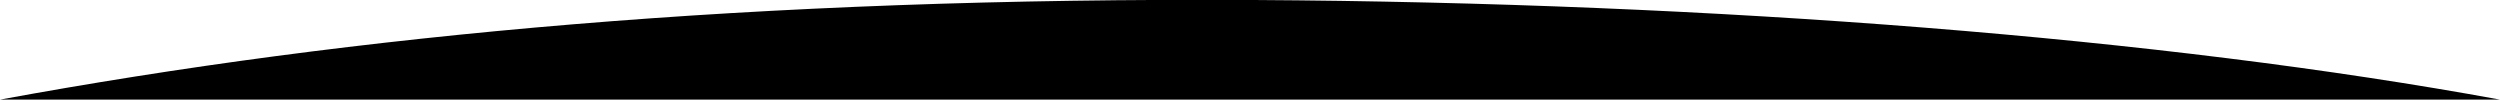 <?xml version="1.0" encoding="utf-8"?>
<!-- Generator: Adobe Illustrator 26.2.1, SVG Export Plug-In . SVG Version: 6.00 Build 0)  -->
<svg version="1.1" id="圖層_1" xmlns="http://www.w3.org/2000/svg" xmlns:xlink="http://www.w3.org/1999/xlink" x="0px" y="0px"
	 viewBox="0 0 1920 76.5" style="enable-background:new 0 0 1920 76.5;" xml:space="preserve">
<path d="M0,76.5C273,26.4,580.3-2.2,963.2,0c356.2,2.1,697.6,29,956.8,76.5"/>
</svg>
